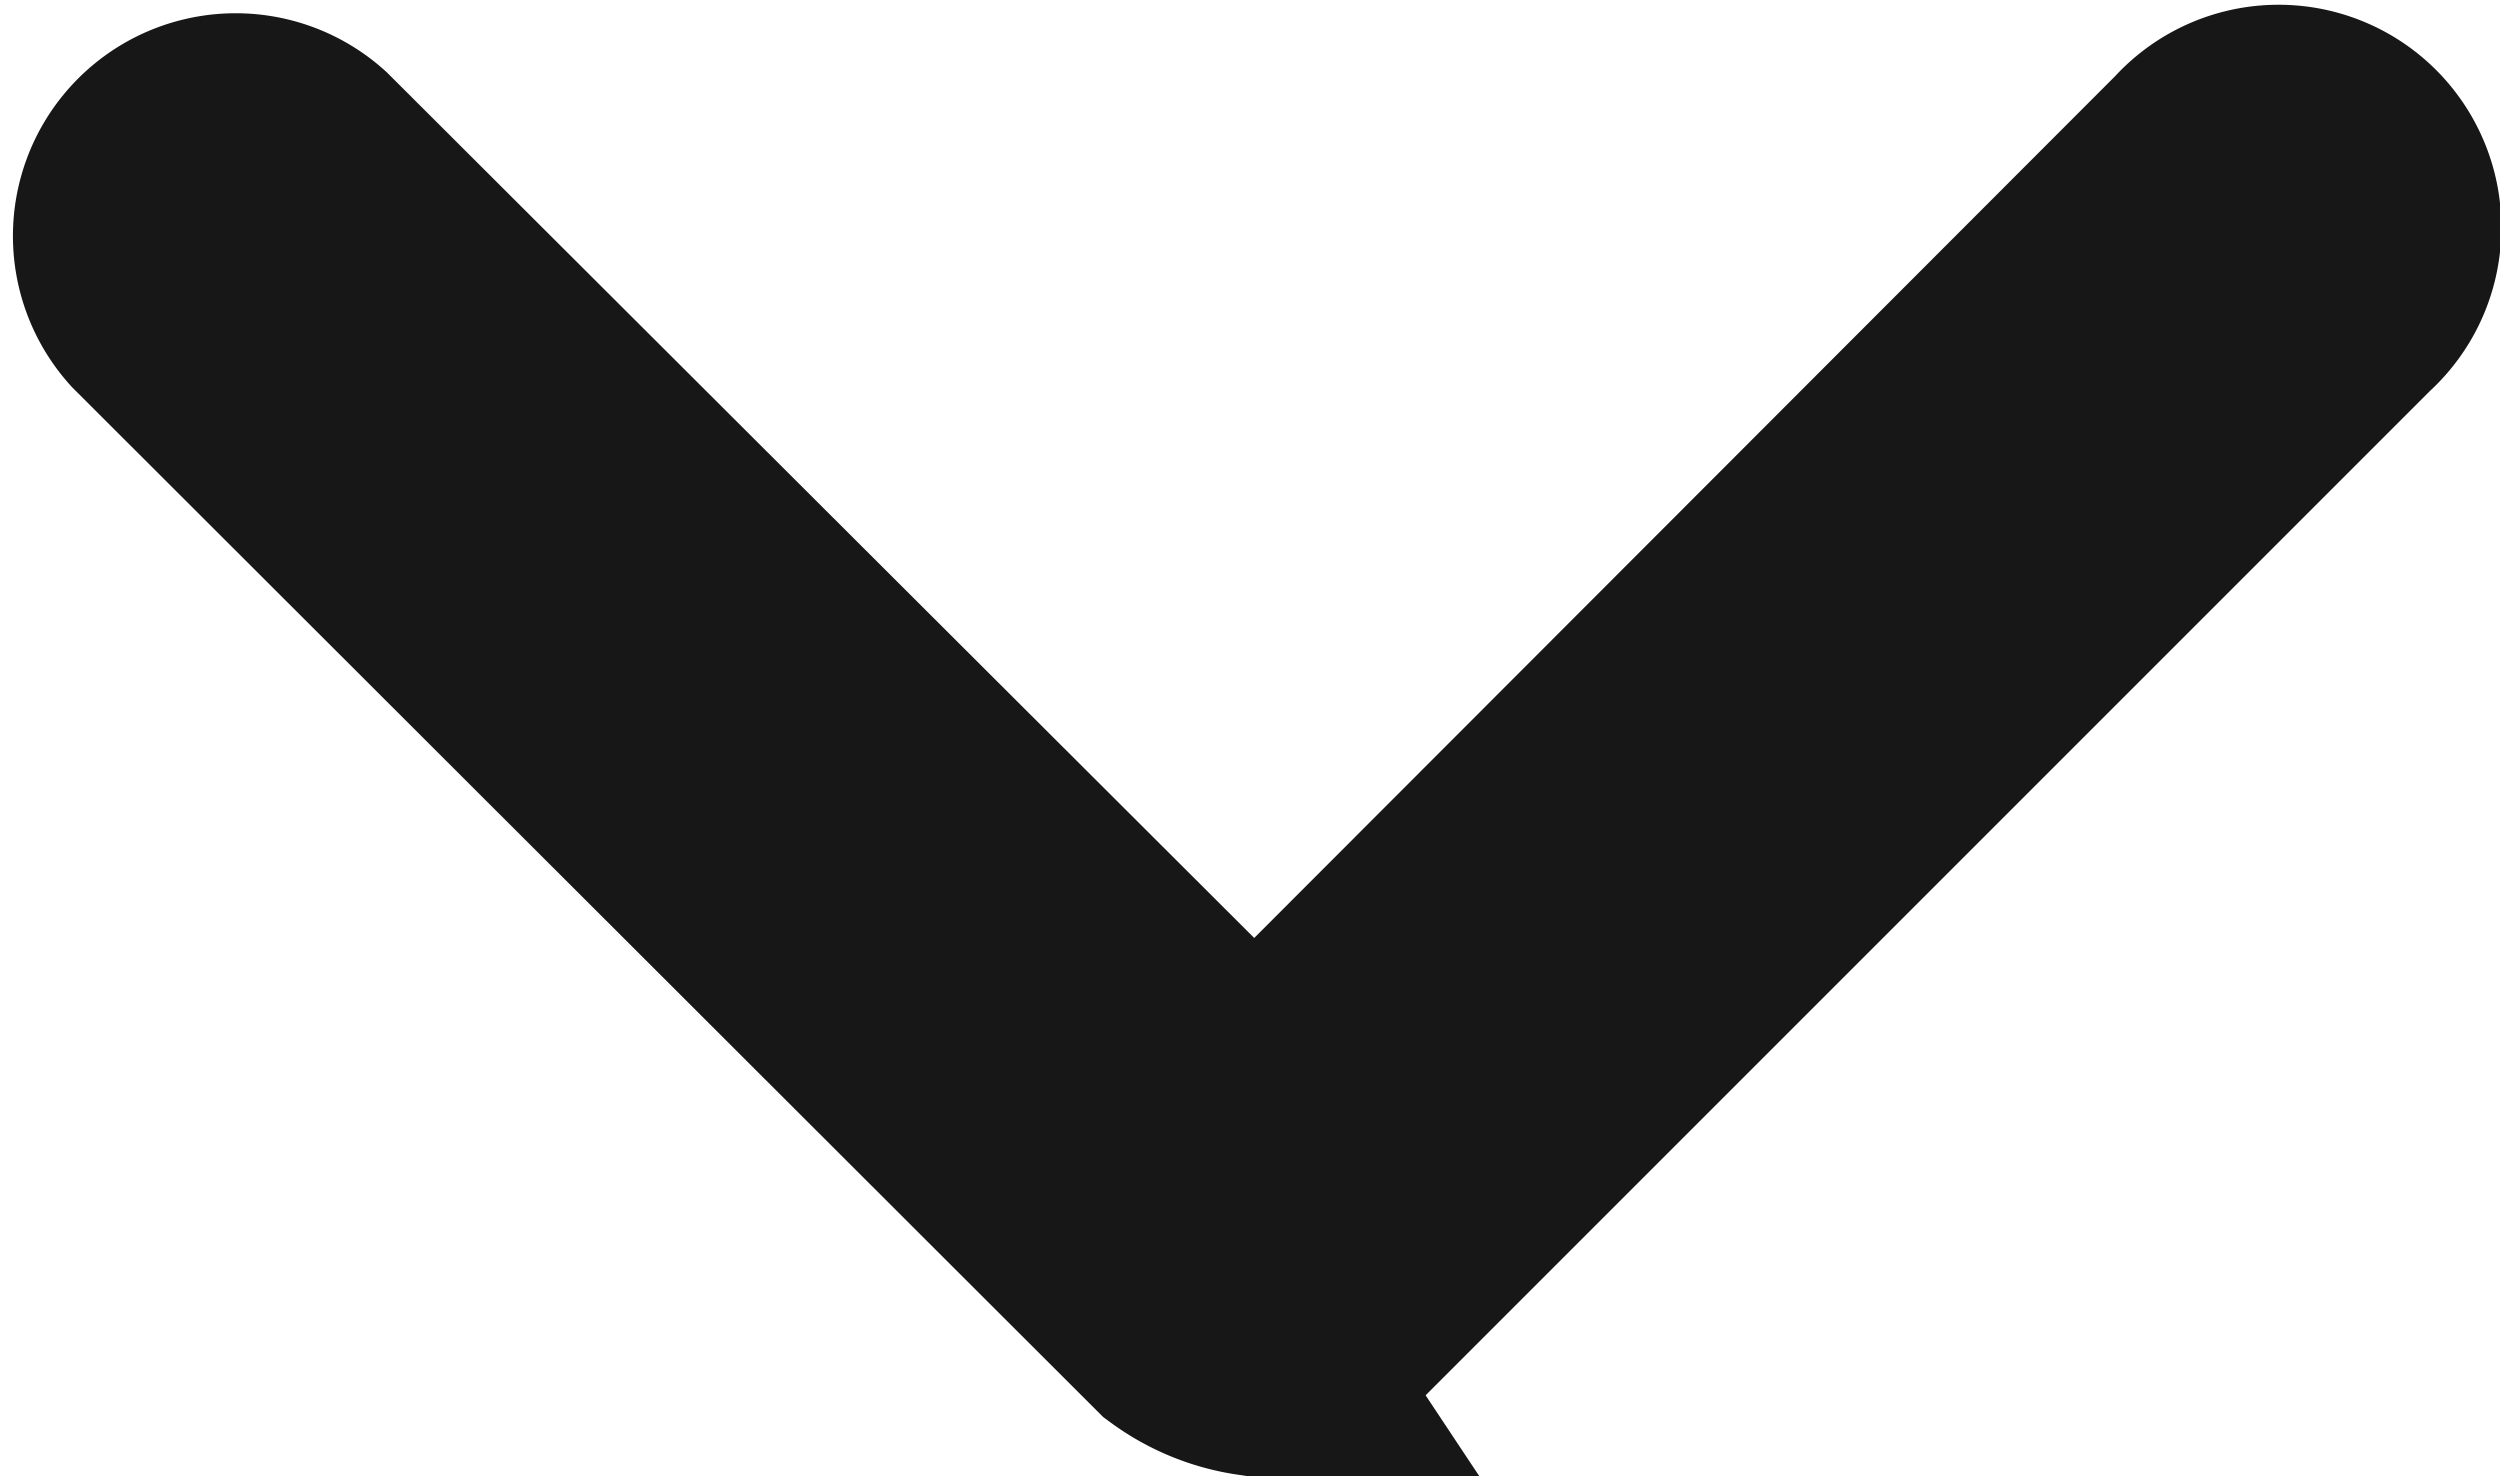 <svg xmlns="http://www.w3.org/2000/svg" width="7.777" height="4.593" viewBox="0 0 7.777 4.593">
  <path id="white_dropdown_arrow" data-name="white dropdown arrow" d="M23.5,43.81a.509.509,0,0,1-.225-.093L20.094,40.54a.318.318,0,0,1,.449-.449L23.5,43.042l2.949-2.952a.318.318,0,1,1,.449.449l-3.175,3.175c-.059.06-.25.081-.225.093Z" transform="translate(-19.598 -39.594)" fill="#171717" stroke="#171717" stroke-width="0.75"/>
</svg>
